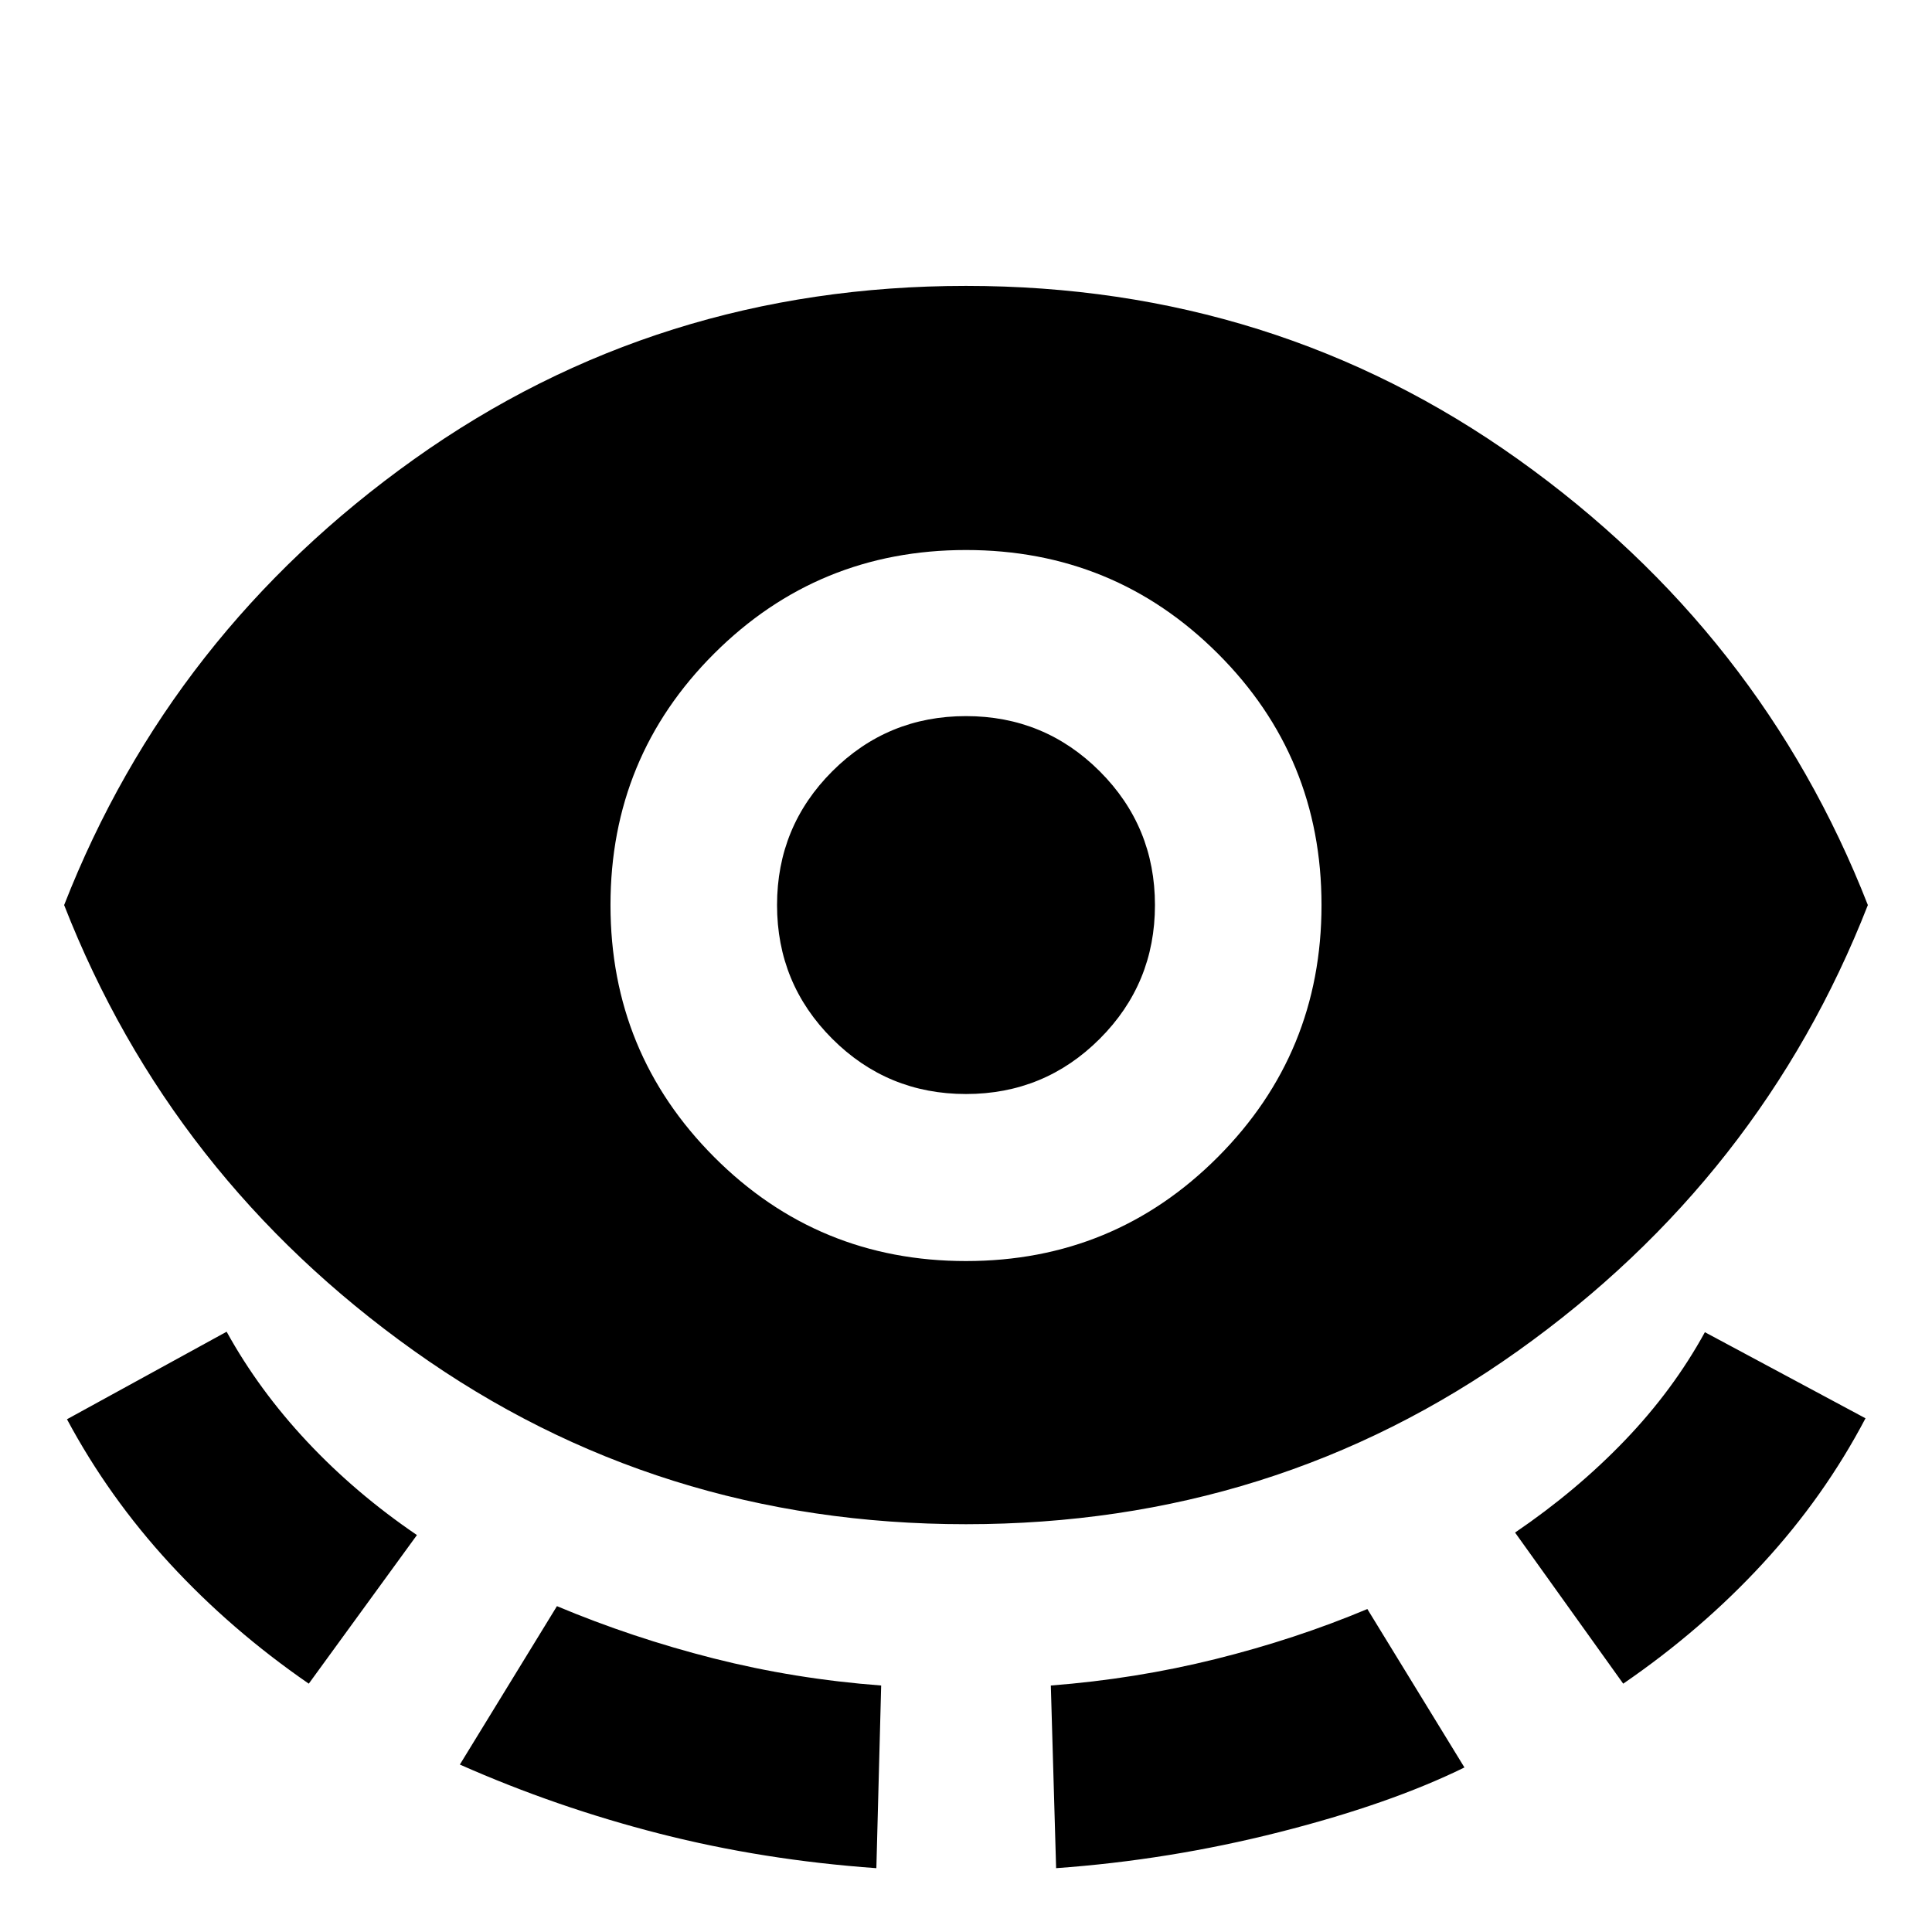 <svg xmlns="http://www.w3.org/2000/svg" height="24" viewBox="0 -960 960 960" width="24"><path d="M480-202.63q-153.39 0-274.28-86.13Q84.83-374.89 31.87-510.28 84.83-645.67 205.72-731.8 326.61-817.94 480-817.94t274.28 86.14q120.89 86.13 173.85 221.52-52.96 135.39-173.85 221.52Q633.39-202.63 480-202.63Zm-326.57 79.24q-38.71-26.72-69.07-59.7Q54-216.07 33.28-254.78l79.33-43.5q16 29 40.02 54.64 24.02 25.64 54.54 46.4l-53.74 73.85ZM228.5-83.2l48.24-78.71q37.43 15.71 77.79 25.95 40.36 10.24 83.32 13.48l-2.39 90.76q-56.24-4-107.62-17.12-51.38-13.12-99.34-34.36ZM480-333.39q73.57 0 125.11-51.66 51.54-51.67 51.54-125.23 0-73.57-51.54-124.99Q553.57-686.7 480-686.7t-125.11 51.43q-51.54 51.42-51.54 124.99 0 73.56 51.54 125.23 51.54 51.66 125.11 51.66Zm0-83q-39.02 0-66.46-27.44-27.43-27.43-27.43-66.45t27.43-66.46q27.44-27.43 66.46-27.43 39.02 0 66.46 27.43 27.43 27.44 27.43 66.46 0 39.02-27.43 66.45-27.44 27.44-66.46 27.44Zm44.78 384.67-2.63-90.76q42-3.24 81.76-13.12 39.76-9.88 75.52-24.88l48.24 78.72q-37.15 18.24-92 32.14-54.84 13.9-110.89 17.9Zm281.79-91.67-53.74-75.09q30.52-20.76 54.54-45.78t39.78-53.78l79.81 42.78Q906.48-216.3 876-183.21q-30.48 33.1-69.43 59.82Z"/></svg>